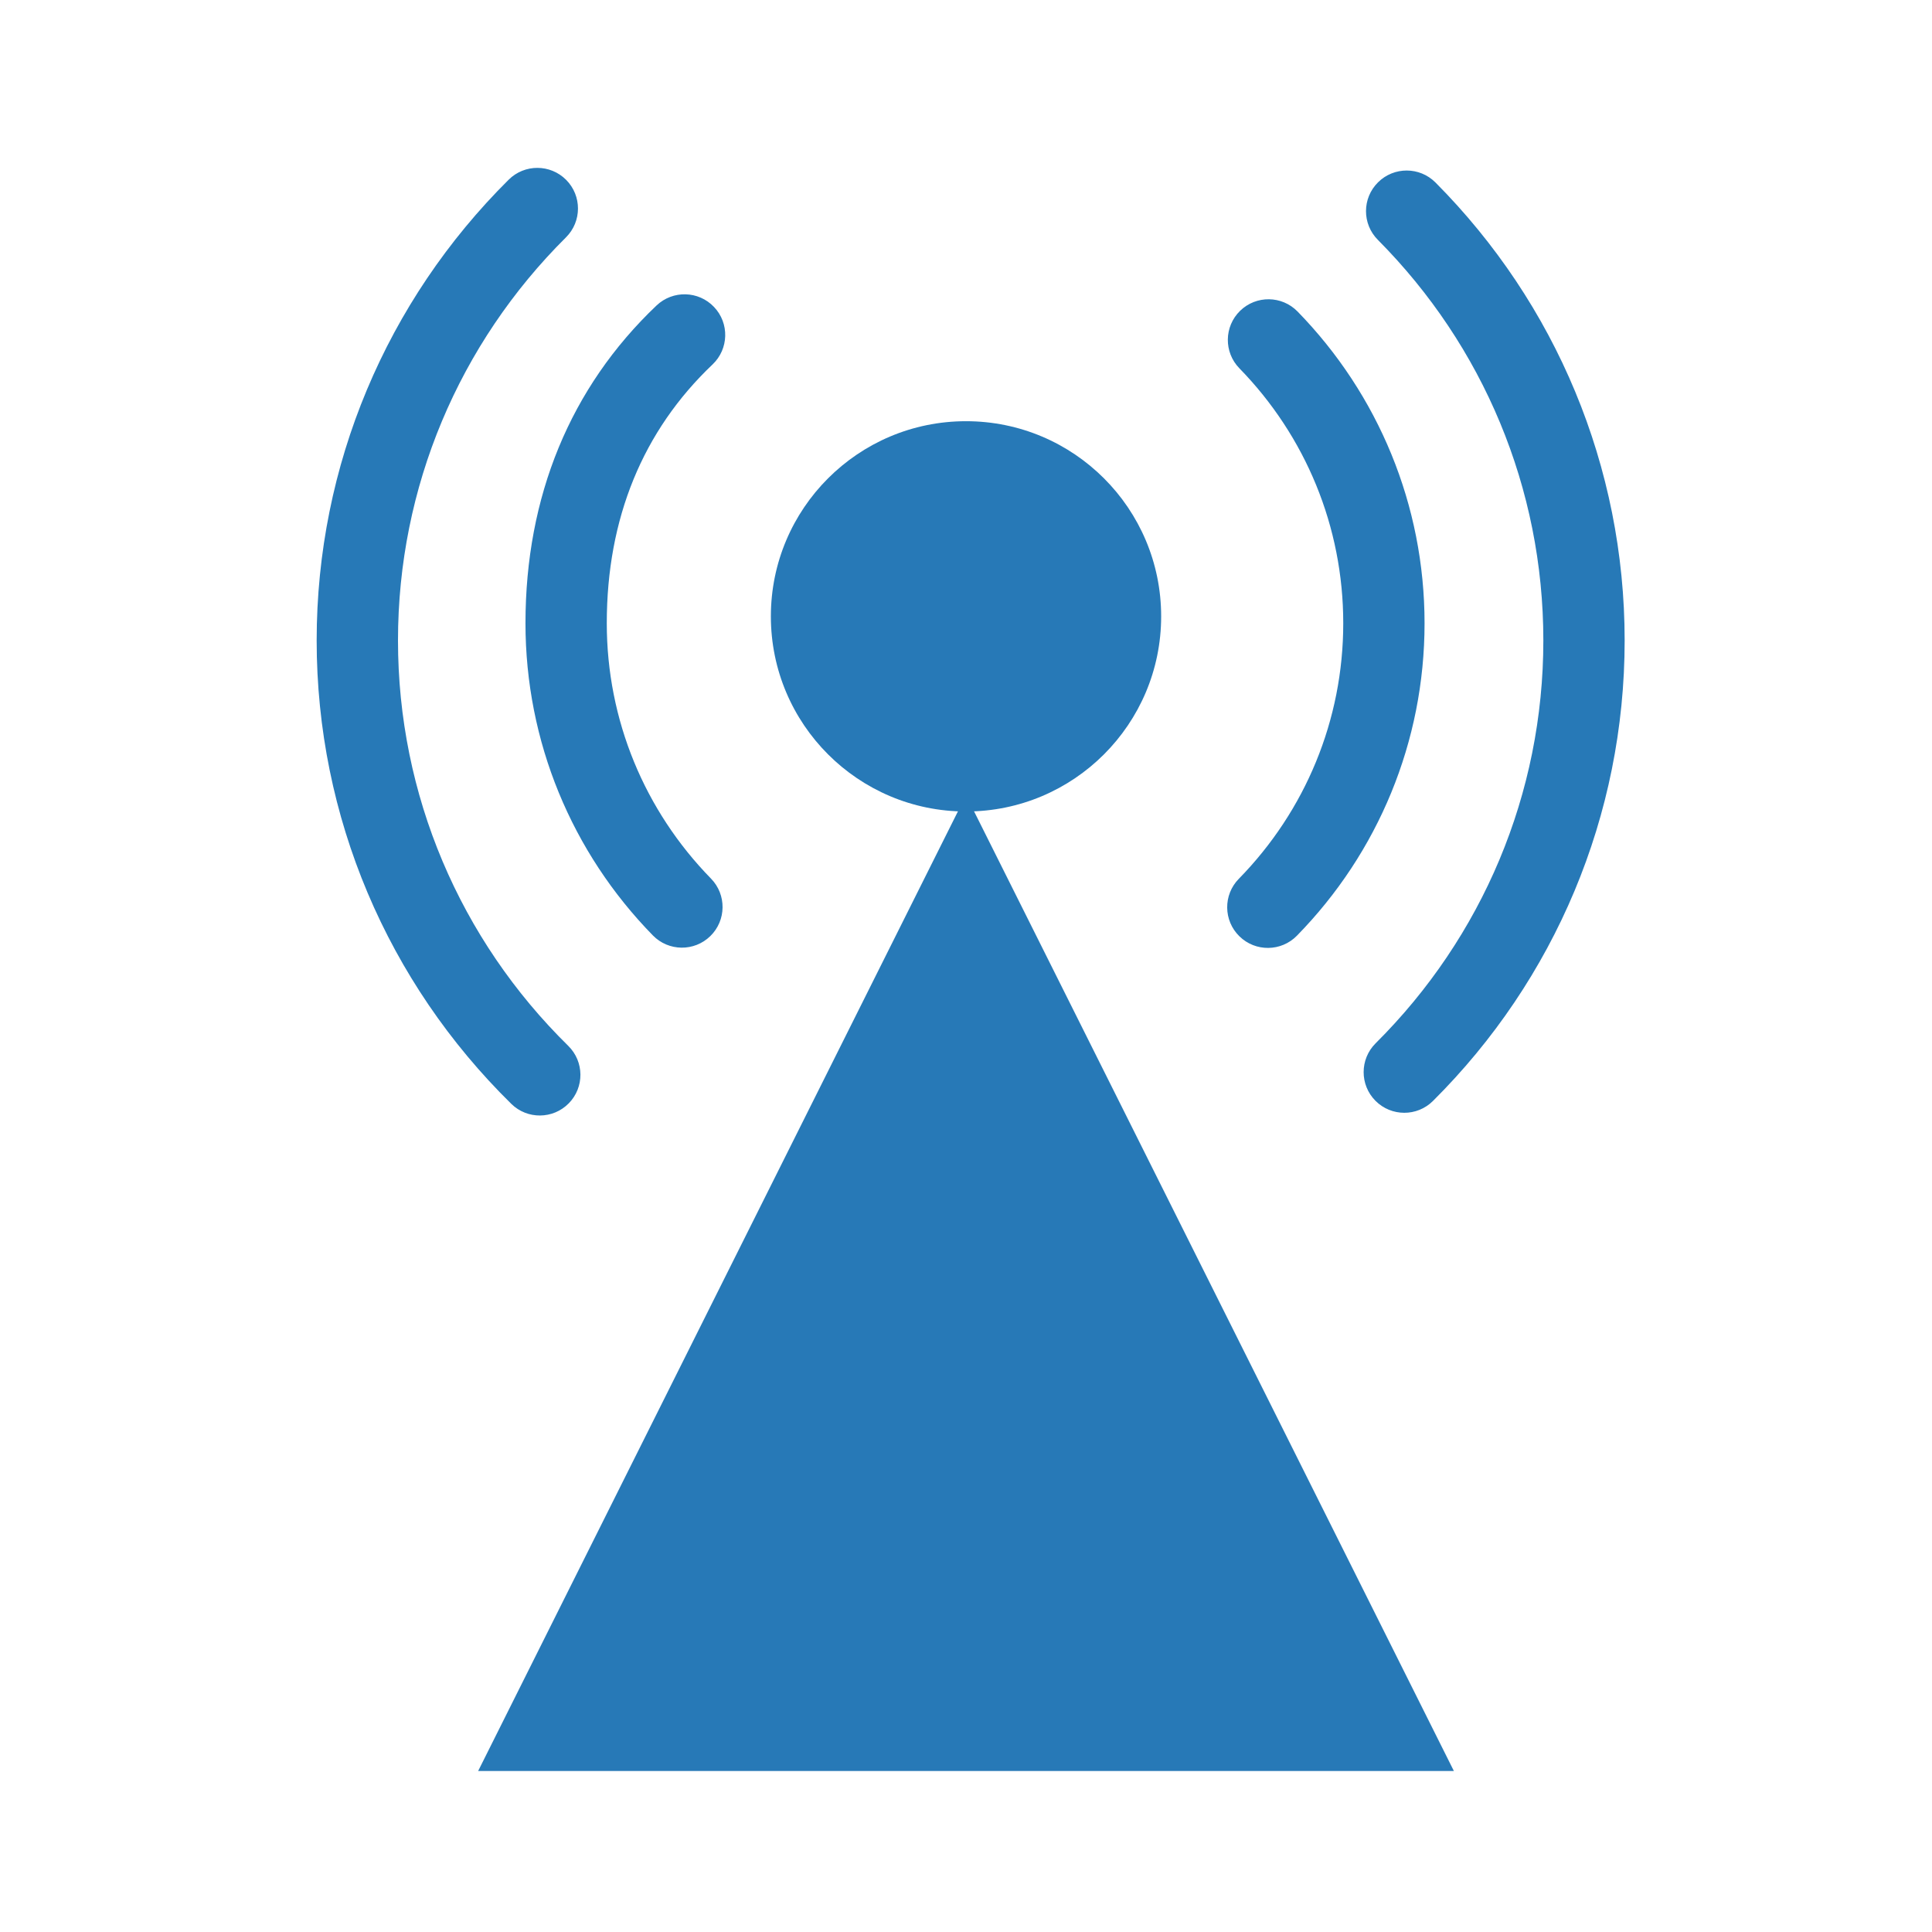 <?xml version="1.0" encoding="UTF-8" standalone="no"?>
<svg width="72px" height="72px" viewBox="0 0 72 72" version="1.1" xmlns="http://www.w3.org/2000/svg" xmlns:xlink="http://www.w3.org/1999/xlink" xmlns:sketch="http://www.bohemiancoding.com/sketch/ns">
    <title>Untitled</title>
    <description>Created with Sketch (http://www.bohemiancoding.com/sketch)</description>
    <defs></defs>
    <g id="Page-1" stroke="none" stroke-width="1" fill="none" fill-rule="evenodd" sketch:type="MSPage">
        <g id="Group" sketch:type="MSLayerGroup" transform="translate(11.758, 6)" fill="#2779B7">
            <path d="M24.242,24.242 C28.259,24.242 31.515,20.986 31.515,16.97 C31.515,12.953 28.259,9.697 24.242,9.697 C20.226,9.697 16.97,12.953 16.97,16.97 C16.97,20.986 20.226,24.242 24.242,24.242 Z" id="Oval-13" sketch:type="MSShapeGroup"></path>
            <polygon id="Triangle-1" sketch:type="MSShapeGroup" points="24.242 23.636 42.424 60 6.061 60 "></polygon>
            <path d="M0.043,17.869 C0.043,24.446 2.687,30.609 7.296,35.137 C7.892,35.724 8.852,35.715 9.438,35.118 C10.025,34.522 10.016,33.562 9.419,32.976 C5.384,29.011 3.074,23.624 3.074,17.869 C3.074,12.155 5.351,6.804 9.334,2.846 C9.928,2.256 9.931,1.297 9.341,0.703 C8.751,0.11 7.792,0.107 7.198,0.697 C2.648,5.217 0.043,11.339 0.043,17.869 Z M48.788,17.869 C48.788,11.391 46.225,5.314 41.739,0.802 C41.149,0.208 40.189,0.206 39.596,0.796 C39.002,1.386 39,2.345 39.59,2.938 C43.517,6.889 45.758,12.201 45.758,17.869 C45.758,23.577 43.485,28.924 39.507,32.881 C38.914,33.472 38.912,34.431 39.502,35.024 C40.092,35.617 41.052,35.62 41.645,35.029 C46.188,30.51 48.788,24.392 48.788,17.869 Z" id="Oval-9" sketch:type="MSShapeGroup"></path>
            <path d="M41.331,17.227 C41.331,12.831 39.613,8.701 36.599,5.61 C36.015,5.011 35.056,4.999 34.457,5.583 C33.858,6.167 33.846,7.126 34.43,7.725 C36.898,10.256 38.301,13.63 38.301,17.227 C38.301,20.835 36.889,24.217 34.409,26.751 C33.823,27.348 33.833,28.308 34.431,28.893 C35.029,29.479 35.988,29.469 36.574,28.871 C39.603,25.777 41.331,21.636 41.331,17.227 Z M7.825,17.227 C7.825,21.631 9.548,25.768 12.572,28.86 C13.157,29.459 14.116,29.47 14.714,28.885 C15.313,28.3 15.323,27.34 14.738,26.742 C12.263,24.21 10.855,20.831 10.855,17.227 C10.855,13.319 12.197,10.051 14.797,7.582 C15.404,7.005 15.429,6.046 14.852,5.44 C14.276,4.833 13.317,4.808 12.71,5.384 C9.495,8.438 7.825,12.505 7.825,17.227 Z" id="Oval-8" sketch:type="MSShapeGroup"></path>
        </g>
    </g>
</svg>